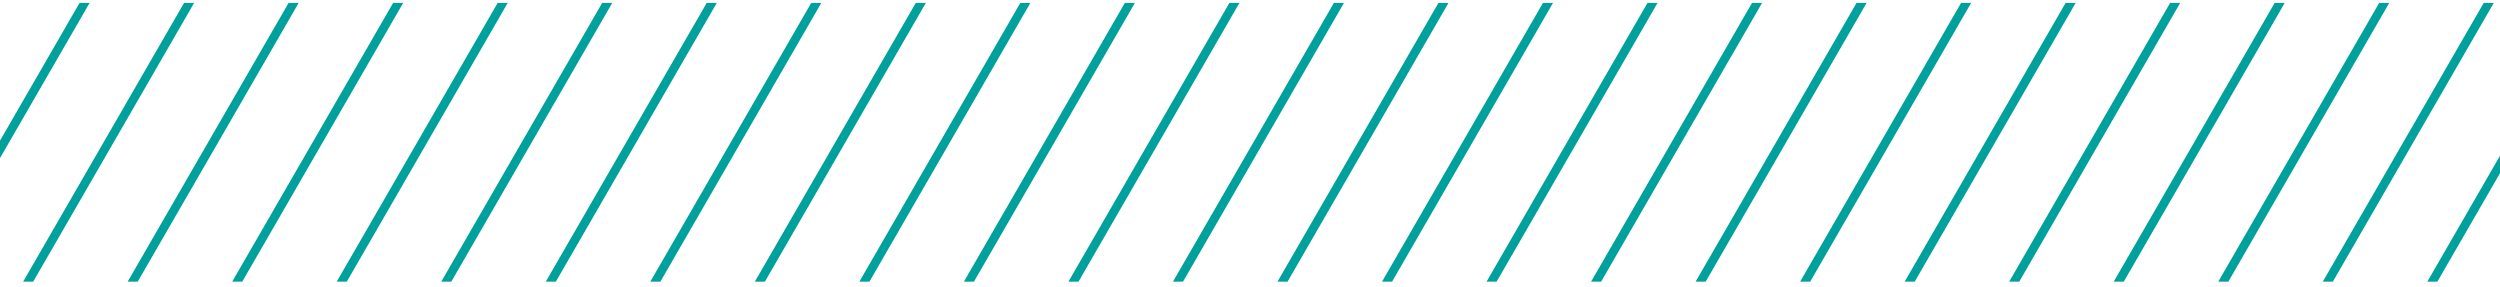 <svg width="287" height="33" viewBox="0 0 287 33" fill="none" xmlns="http://www.w3.org/2000/svg">
<g clip-path="url(#clip0_2225_23588)">
<line y1="-0.5" x2="152.735" y2="-0.5" transform="matrix(-0.5 0.866 -0.866 -0.5 2 -49.666)" stroke="#00A19C"/>
<line y1="-0.5" x2="152.735" y2="-0.5" transform="matrix(-0.5 0.866 -0.866 -0.5 14.001 -49.666)" stroke="#00A19C"/>
<line y1="-0.5" x2="152.735" y2="-0.5" transform="matrix(-0.5 0.866 -0.866 -0.5 26 -49.666)" stroke="#00A19C"/>
<line y1="-0.5" x2="152.735" y2="-0.5" transform="matrix(-0.5 0.866 -0.866 -0.5 38.001 -49.666)" stroke="#00A19C"/>
<line y1="-0.5" x2="152.735" y2="-0.5" transform="matrix(-0.5 0.866 -0.866 -0.5 50 -49.666)" stroke="#00A19C"/>
<line y1="-0.5" x2="152.735" y2="-0.5" transform="matrix(-0.5 0.866 -0.866 -0.5 62 -49.666)" stroke="#00A19C"/>
<line y1="-0.5" x2="152.735" y2="-0.5" transform="matrix(-0.5 0.866 -0.866 -0.5 74 -49.666)" stroke="#00A19C"/>
<line y1="-0.5" x2="152.735" y2="-0.5" transform="matrix(-0.5 0.866 -0.866 -0.5 86 -49.666)" stroke="#00A19C"/>
<line y1="-0.5" x2="152.735" y2="-0.5" transform="matrix(-0.5 0.866 -0.866 -0.5 98 -49.666)" stroke="#00A19C"/>
<line y1="-0.5" x2="152.735" y2="-0.5" transform="matrix(-0.5 0.866 -0.866 -0.5 110 -49.666)" stroke="#00A19C"/>
<line y1="-0.5" x2="152.735" y2="-0.5" transform="matrix(-0.5 0.866 -0.866 -0.5 122 -49.666)" stroke="#00A19C"/>
<line y1="-0.5" x2="152.735" y2="-0.5" transform="matrix(-0.5 0.866 -0.866 -0.5 134 -49.666)" stroke="#00A19C"/>
<line y1="-0.5" x2="152.735" y2="-0.5" transform="matrix(-0.5 0.866 -0.866 -0.5 146 -49.666)" stroke="#00A19C"/>
<line y1="-0.5" x2="152.735" y2="-0.5" transform="matrix(-0.5 0.866 -0.866 -0.5 158 -49.666)" stroke="#00A19C"/>
<line y1="-0.5" x2="152.735" y2="-0.5" transform="matrix(-0.5 0.866 -0.866 -0.5 170 -49.666)" stroke="#00A19C"/>
<line y1="-0.5" x2="152.735" y2="-0.5" transform="matrix(-0.5 0.866 -0.866 -0.5 182 -49.666)" stroke="#00A19C"/>
<line y1="-0.5" x2="152.735" y2="-0.5" transform="matrix(-0.5 0.866 -0.866 -0.5 194 -49.666)" stroke="#00A19C"/>
<line y1="-0.5" x2="152.735" y2="-0.5" transform="matrix(-0.5 0.866 -0.866 -0.5 206 -49.666)" stroke="#00A19C"/>
<line y1="-0.5" x2="152.735" y2="-0.5" transform="matrix(-0.5 0.866 -0.866 -0.5 218 -49.666)" stroke="#00A19C"/>
<line y1="-0.5" x2="152.735" y2="-0.5" transform="matrix(-0.5 0.866 -0.866 -0.5 230 -49.666)" stroke="#00A19C"/>
<line y1="-0.5" x2="152.735" y2="-0.5" transform="matrix(-0.5 0.866 -0.866 -0.5 242 -49.666)" stroke="#00A19C"/>
<line y1="-0.5" x2="152.735" y2="-0.5" transform="matrix(-0.5 0.866 -0.866 -0.5 254 -49.666)" stroke="#00A19C"/>
<line y1="-0.5" x2="152.735" y2="-0.5" transform="matrix(-0.5 0.866 -0.866 -0.5 266 -49.666)" stroke="#00A19C"/>
<line y1="-0.5" x2="152.735" y2="-0.5" transform="matrix(-0.5 0.866 -0.866 -0.5 278 -49.666)" stroke="#00A19C"/>
<line y1="-0.5" x2="152.735" y2="-0.5" transform="matrix(-0.5 0.866 -0.866 -0.5 290 -49.666)" stroke="#00A19C"/>
<line y1="-0.5" x2="152.735" y2="-0.5" transform="matrix(-0.5 0.866 -0.866 -0.5 302 -49.666)" stroke="#00A19C"/>
<line y1="-0.5" x2="152.735" y2="-0.5" transform="matrix(-0.5 0.866 -0.866 -0.5 314 -49.666)" stroke="#00A19C"/>
<line y1="-0.5" x2="152.735" y2="-0.5" transform="matrix(-0.5 0.866 -0.866 -0.5 326 -49.666)" stroke="#00A19C"/>
<line y1="-0.5" x2="152.735" y2="-0.5" transform="matrix(-0.5 0.866 -0.866 -0.5 338 -49.666)" stroke="#00A19C"/>
<line y1="-0.5" x2="152.735" y2="-0.5" transform="matrix(-0.5 0.866 -0.866 -0.5 350 -49.666)" stroke="#00A19C"/>
<line y1="-0.5" x2="152.735" y2="-0.5" transform="matrix(-0.5 0.866 -0.866 -0.5 362 -49.666)" stroke="#00A19C"/>
</g>
<defs>
<clipPath id="clip0_2225_23588">
<rect width="287" height="32" fill="white" transform="translate(0 0.333)"/>
</clipPath>
</defs>
</svg>
